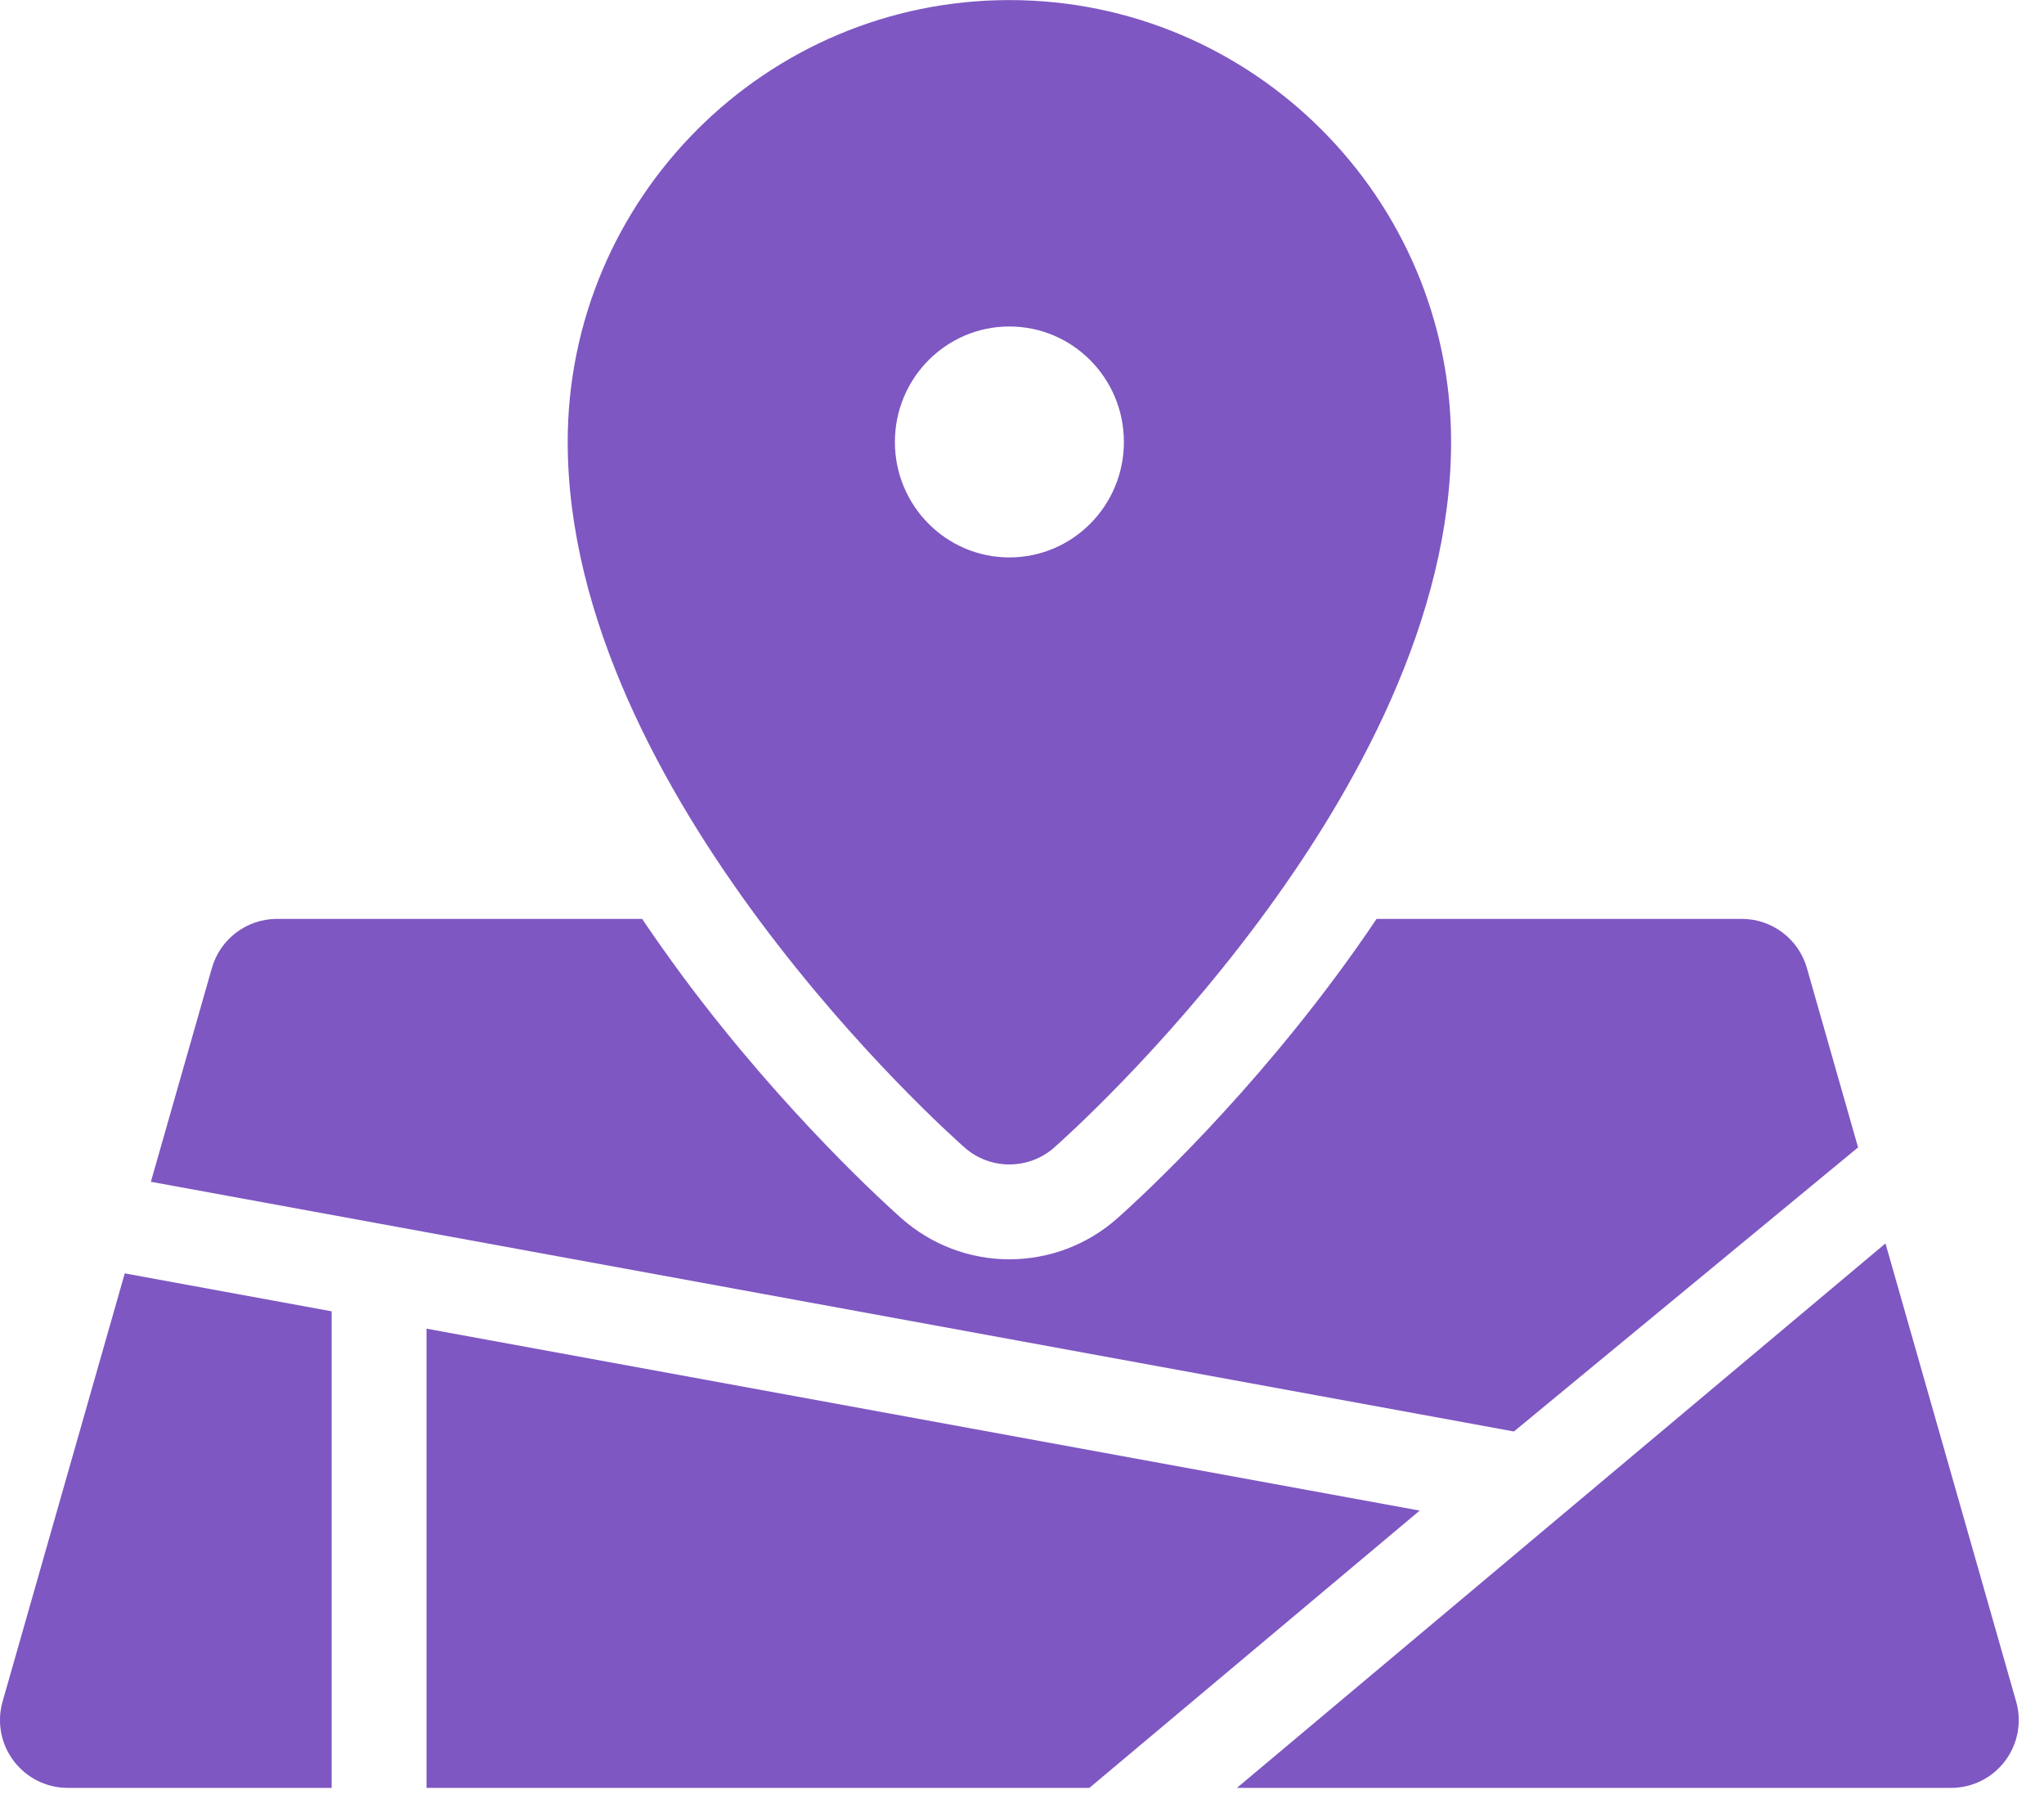 <?xml version="1.0" encoding="UTF-8"?>
<svg width="27px" height="24px" viewBox="0 0 27 24" version="1.1" xmlns="http://www.w3.org/2000/svg" xmlns:xlink="http://www.w3.org/1999/xlink">
    <!-- Generator: Sketch 48.2 (47327) - http://www.bohemiancoding.com/sketch -->
    <title>Group 2</title>
    <desc>Created with Sketch.</desc>
    <defs></defs>
    <g id="1.2.0---0-Driving-Schools---Details" stroke="none" stroke-width="1" fill="none" fill-rule="evenodd" transform="translate(-289, -201)">
        <g id="Group-4" transform="translate(16, 185)" fill="#7E57C2" fill-rule="nonzero">
            <g id="Group" transform="translate(254, 16)">
                <g id="Group-2" transform="translate(19, 0)">
                    <path d="M12.742,15.156 C12.911,15.305 13.122,15.379 13.333,15.379 C13.545,15.379 13.756,15.305 13.925,15.156 C14.139,14.968 19.168,10.485 19.168,5.837 C19.168,2.619 16.55,0.001 13.334,0.001 C10.116,0.001 7.499,2.619 7.499,5.837 C7.499,10.485 12.528,14.968 12.742,15.156 Z M13.333,4.312 C14.169,4.312 14.846,4.995 14.846,5.837 C14.846,6.679 14.169,7.362 13.333,7.362 C12.498,7.362 11.821,6.679 11.821,5.837 C11.821,4.995 12.498,4.312 13.333,4.312 Z" id="Shape"></path>
                    <path d="M24.544,15.154 L23.868,12.785 C23.758,12.401 23.407,12.136 23.008,12.136 L18.184,12.136 C18.01,12.395 17.826,12.655 17.631,12.917 C16.28,14.733 14.905,15.962 14.753,16.096 C14.36,16.442 13.856,16.632 13.333,16.632 C12.811,16.632 12.307,16.442 11.914,16.096 C11.762,15.962 10.387,14.733 9.035,12.917 C8.841,12.655 8.657,12.395 8.482,12.136 L3.659,12.136 C3.26,12.136 2.908,12.401 2.799,12.785 L1.993,15.608 L19.998,18.906 L24.544,15.154 Z" id="Shape"></path>
                    <path d="M26.632,22.473 L24.906,16.422 L16.339,23.613 L25.772,23.613 C26.053,23.613 26.317,23.482 26.486,23.257 C26.655,23.033 26.709,22.743 26.632,22.473 Z" id="Shape"></path>
                    <path d="M4.381,17.319 L1.648,16.818 L0.034,22.473 C-0.043,22.743 0.011,23.033 0.181,23.257 C0.35,23.481 0.614,23.613 0.895,23.613 L4.381,23.613 L4.381,17.319 Z" id="Shape"></path>
                    <polygon id="Shape" points="5.634 17.548 5.634 23.613 14.39 23.613 18.753 19.951"></polygon>
                </g>
            </g>
        </g>
    </g>
</svg>